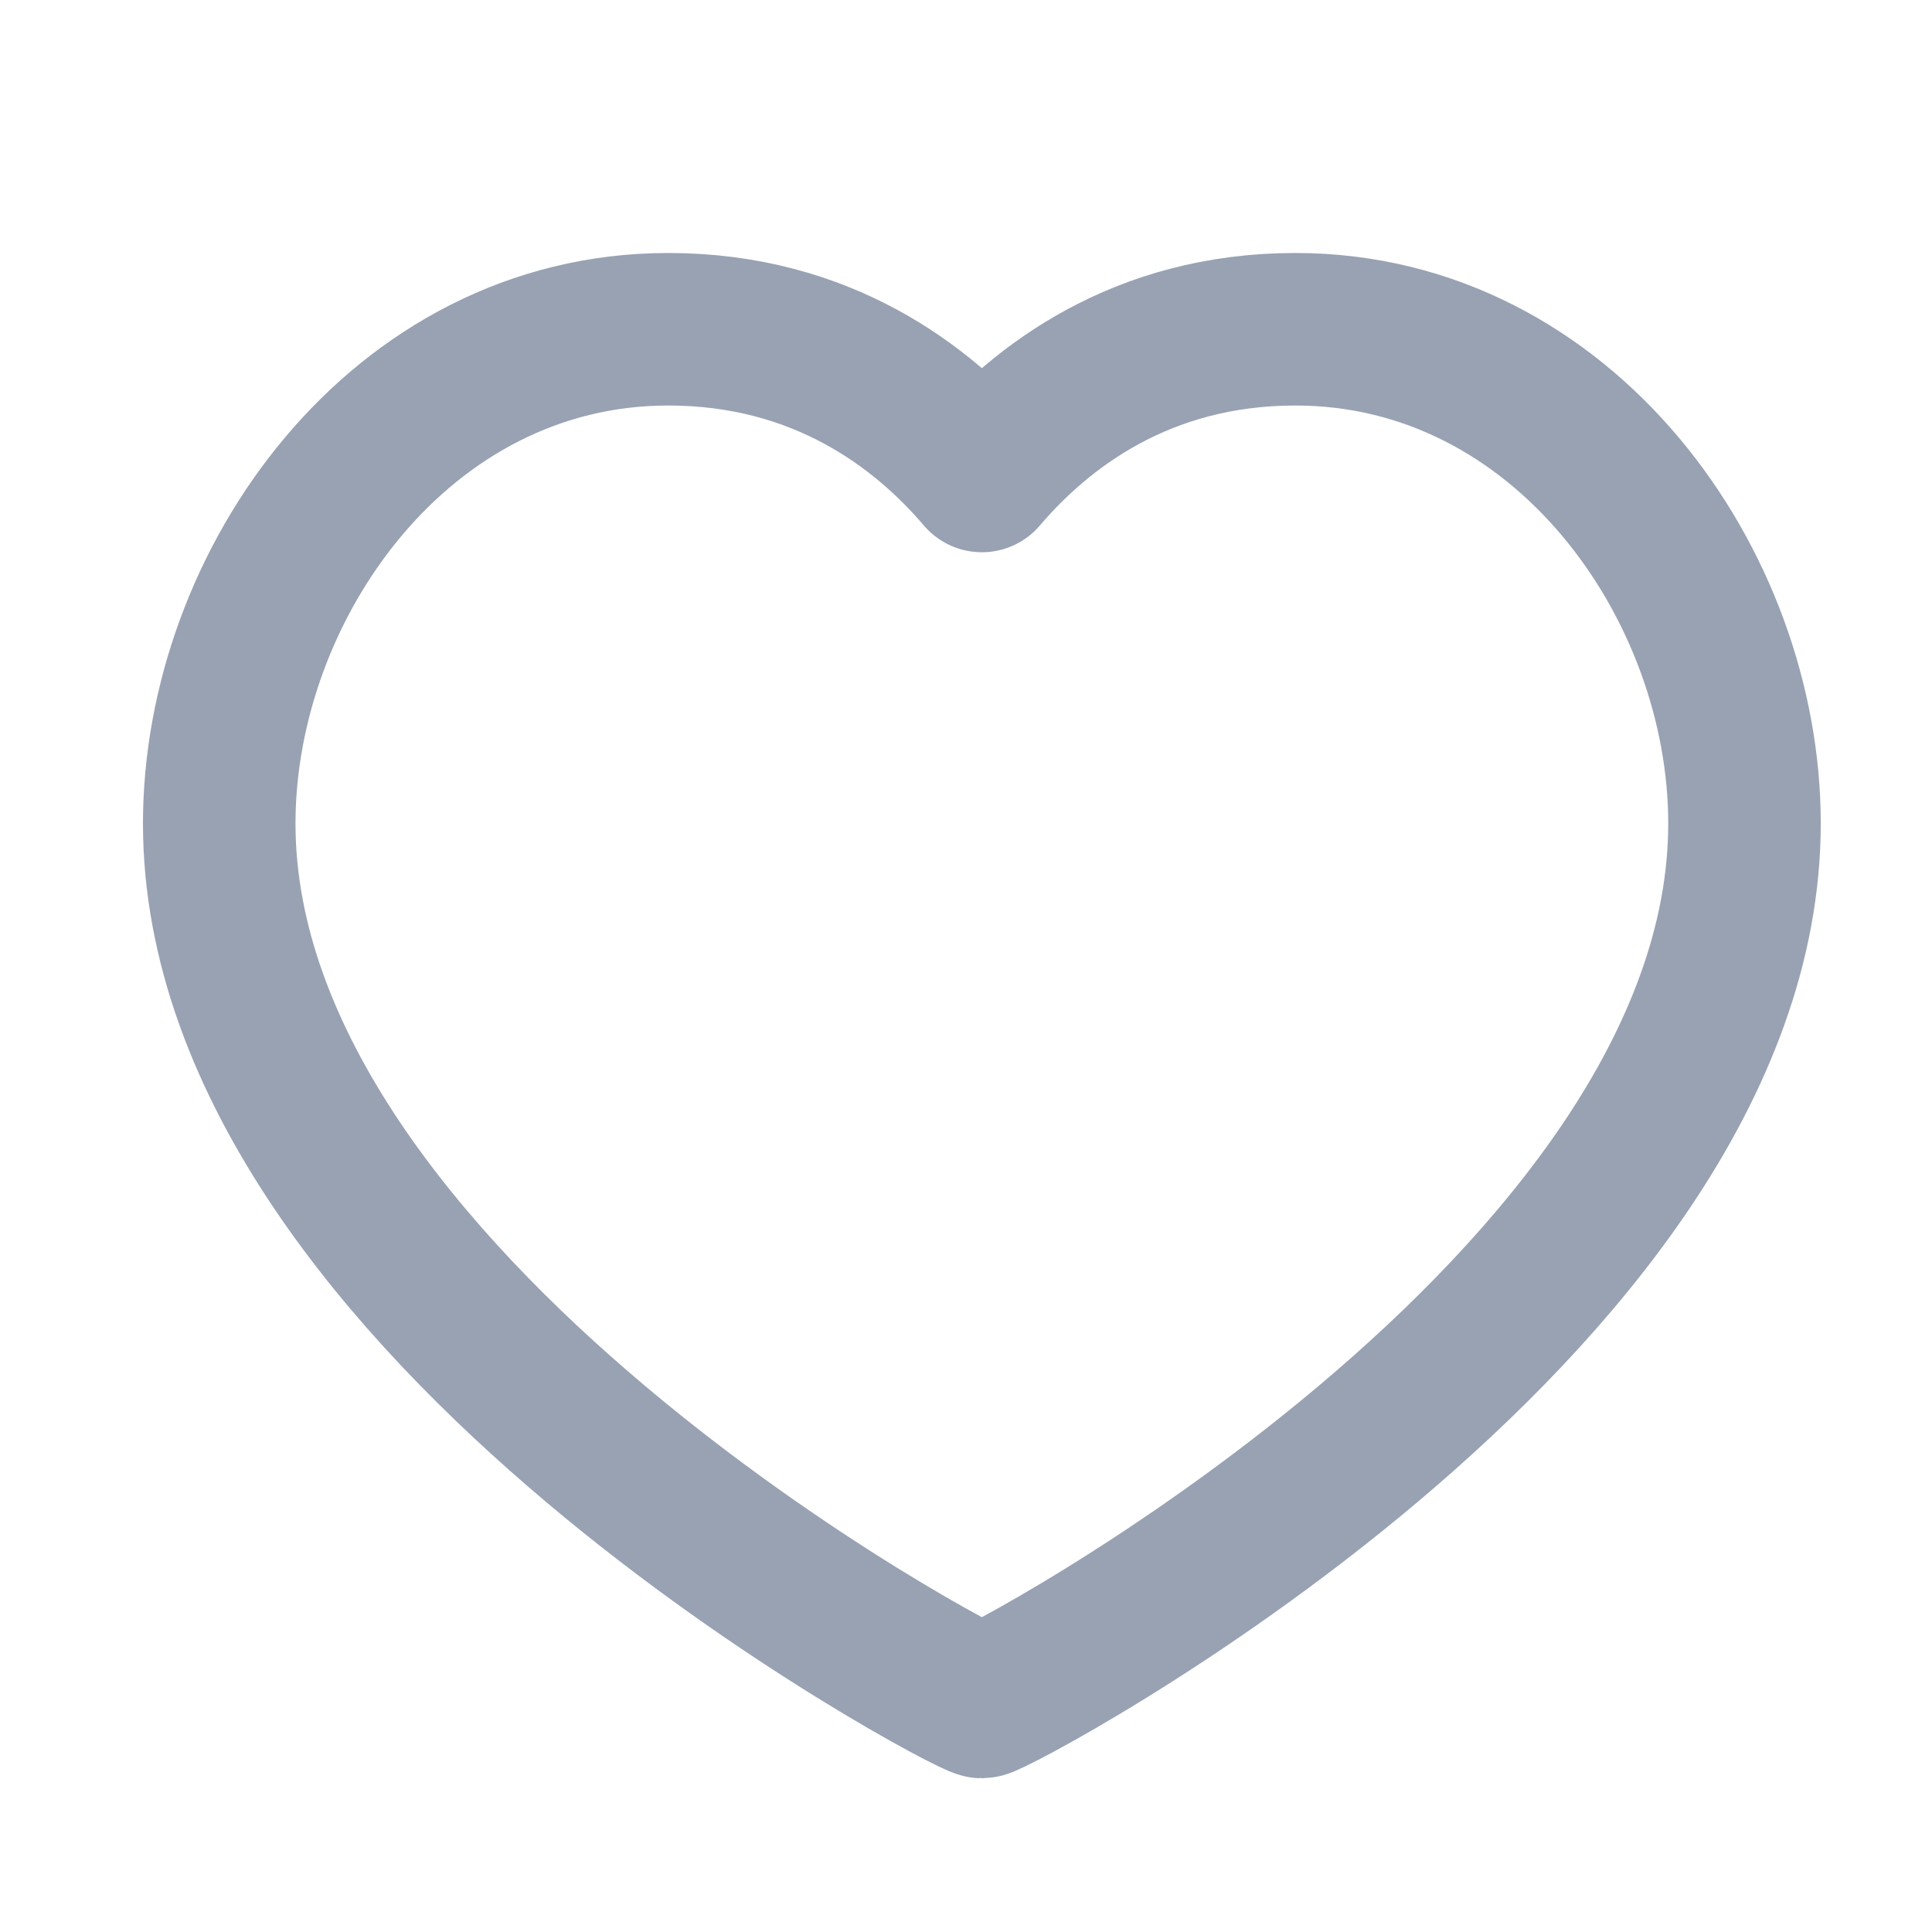 <svg width="19" height="19" viewBox="0 0 19 19" fill="none" xmlns="http://www.w3.org/2000/svg">
<path d="M12.739 3.238C15.381 3.238 17.156 5.753 17.156 8.098C17.156 12.848 9.789 16.738 9.656 16.738C9.522 16.738 2.156 12.848 2.156 8.098C2.156 5.753 3.931 3.238 6.572 3.238C8.089 3.238 9.081 4.006 9.656 4.681C10.231 4.006 11.222 3.238 12.739 3.238Z" stroke="#98A2B3" stroke-width="1.5" stroke-linecap="round" stroke-linejoin="round"/>
</svg>
